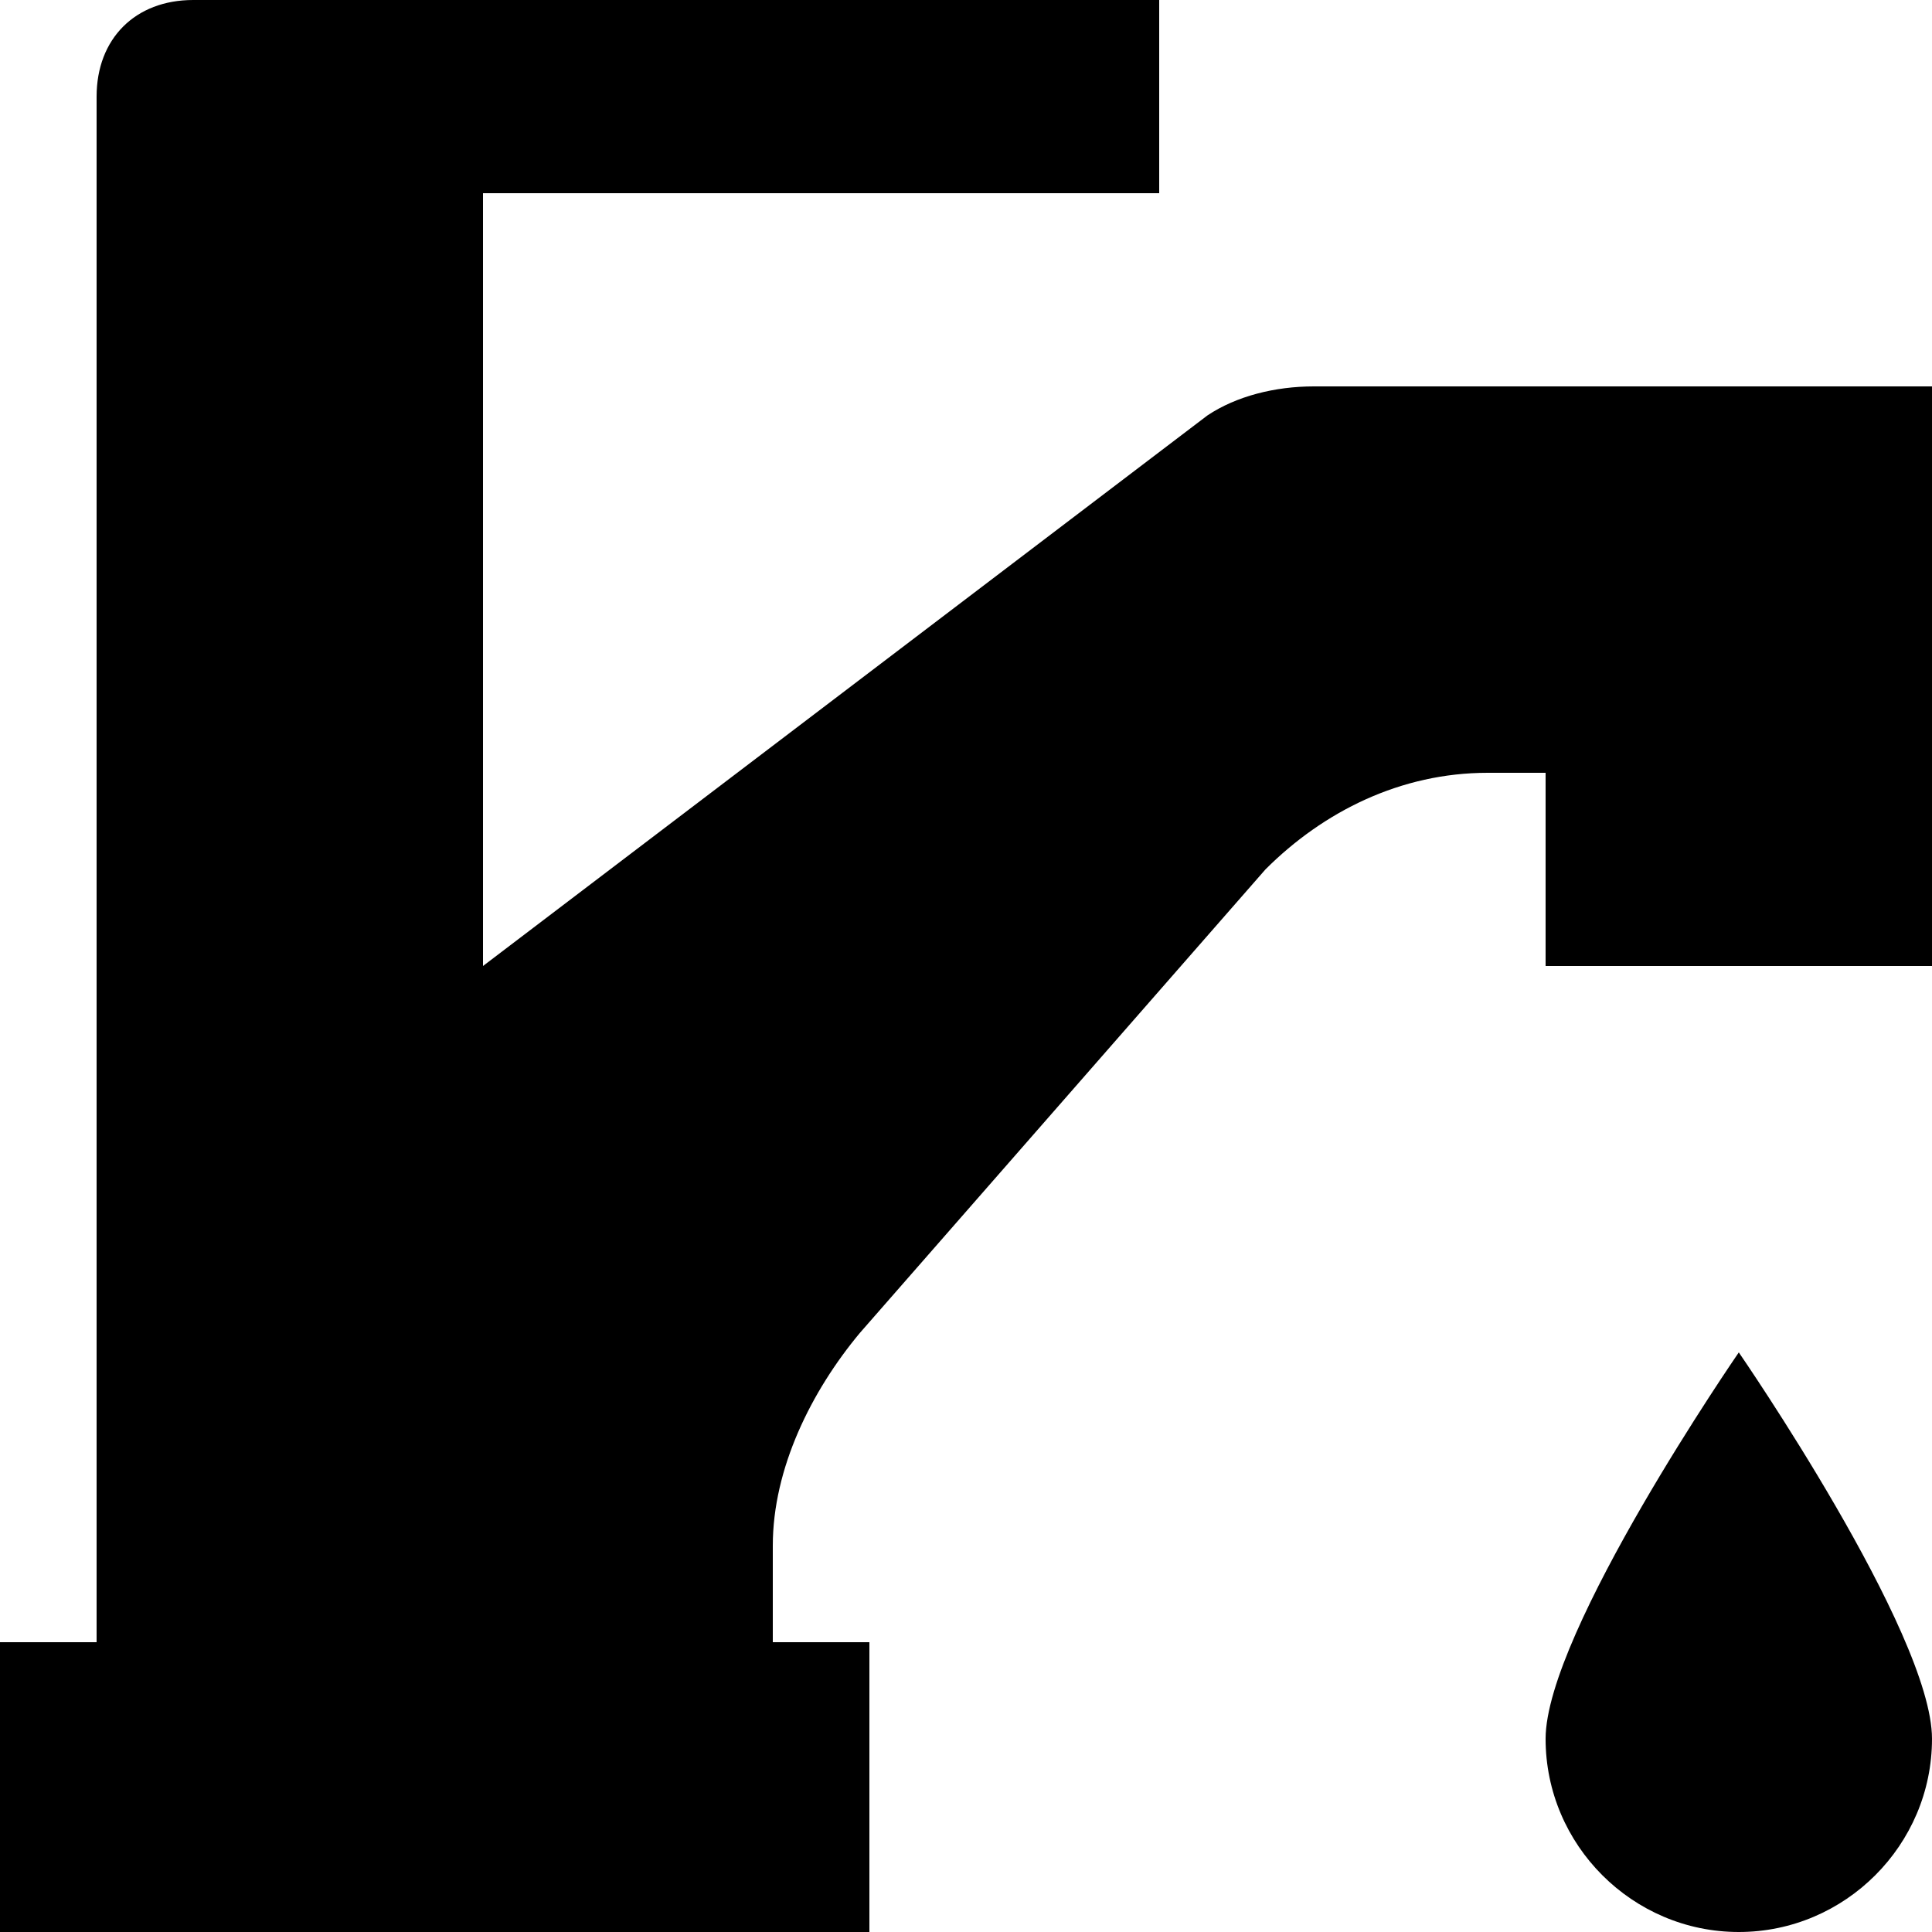 <?xml version="1.0" encoding="UTF-8"?>
<svg width="70px" height="70px" viewBox="0 0 70 70" version="1.1" xmlns="http://www.w3.org/2000/svg" xmlns:xlink="http://www.w3.org/1999/xlink">
    <!-- Generator: Sketch 58 (84663) - https://sketch.com -->
    <title>faucet</title>
    <desc>Created with Sketch.</desc>
    <g id="Hifi" stroke="none" stroke-width="1" fill="none" fill-rule="evenodd">
        <g id="Get-Informed" transform="translate(-39, -1316)" fill="#000000">
            <g id="Sankey" transform="translate(39, 1004)">
                <g id="Header" transform="translate(0, 312)">
                    <g id="faucet">
                        <g id="noun_Faucet_377626">
                            <g id="Group" transform="translate(35, 35) scale(-1, 1) translate(-35, -35) " fill-rule="nonzero">
                                <path d="M66.5,59.5 L66.5,3.5 C66.5,1.4 65.1,0 63,0 L28,0 L28,7 L52.5,7 L52.5,35 L26.25,15.05 C25.2,14.35 23.8,14 22.4,14 L0,14 L0,28 L0,35 L14,35 L14,28 L16.1,28 C19.25,28 22.05,29.4 24.15,31.5 L38.85,48.3 C40.6,50.4 42,53.2 42,56 L42,59.5 L38.5,59.5 L38.5,70 L70,70 L70,59.5 L66.5,59.5 Z" id="Path"></path>
                                <path d="M0,63 C0,66.85 3.15,70 7,70 C10.85,70 14,66.85 14,63 C14,59.15 7,49 7,49 C7,49 0,59.15 0,63 Z" id="Path"></path>
                            </g>
                        </g>
                    </g>
                </g>
            </g>
        </g>
    </g>
</svg>